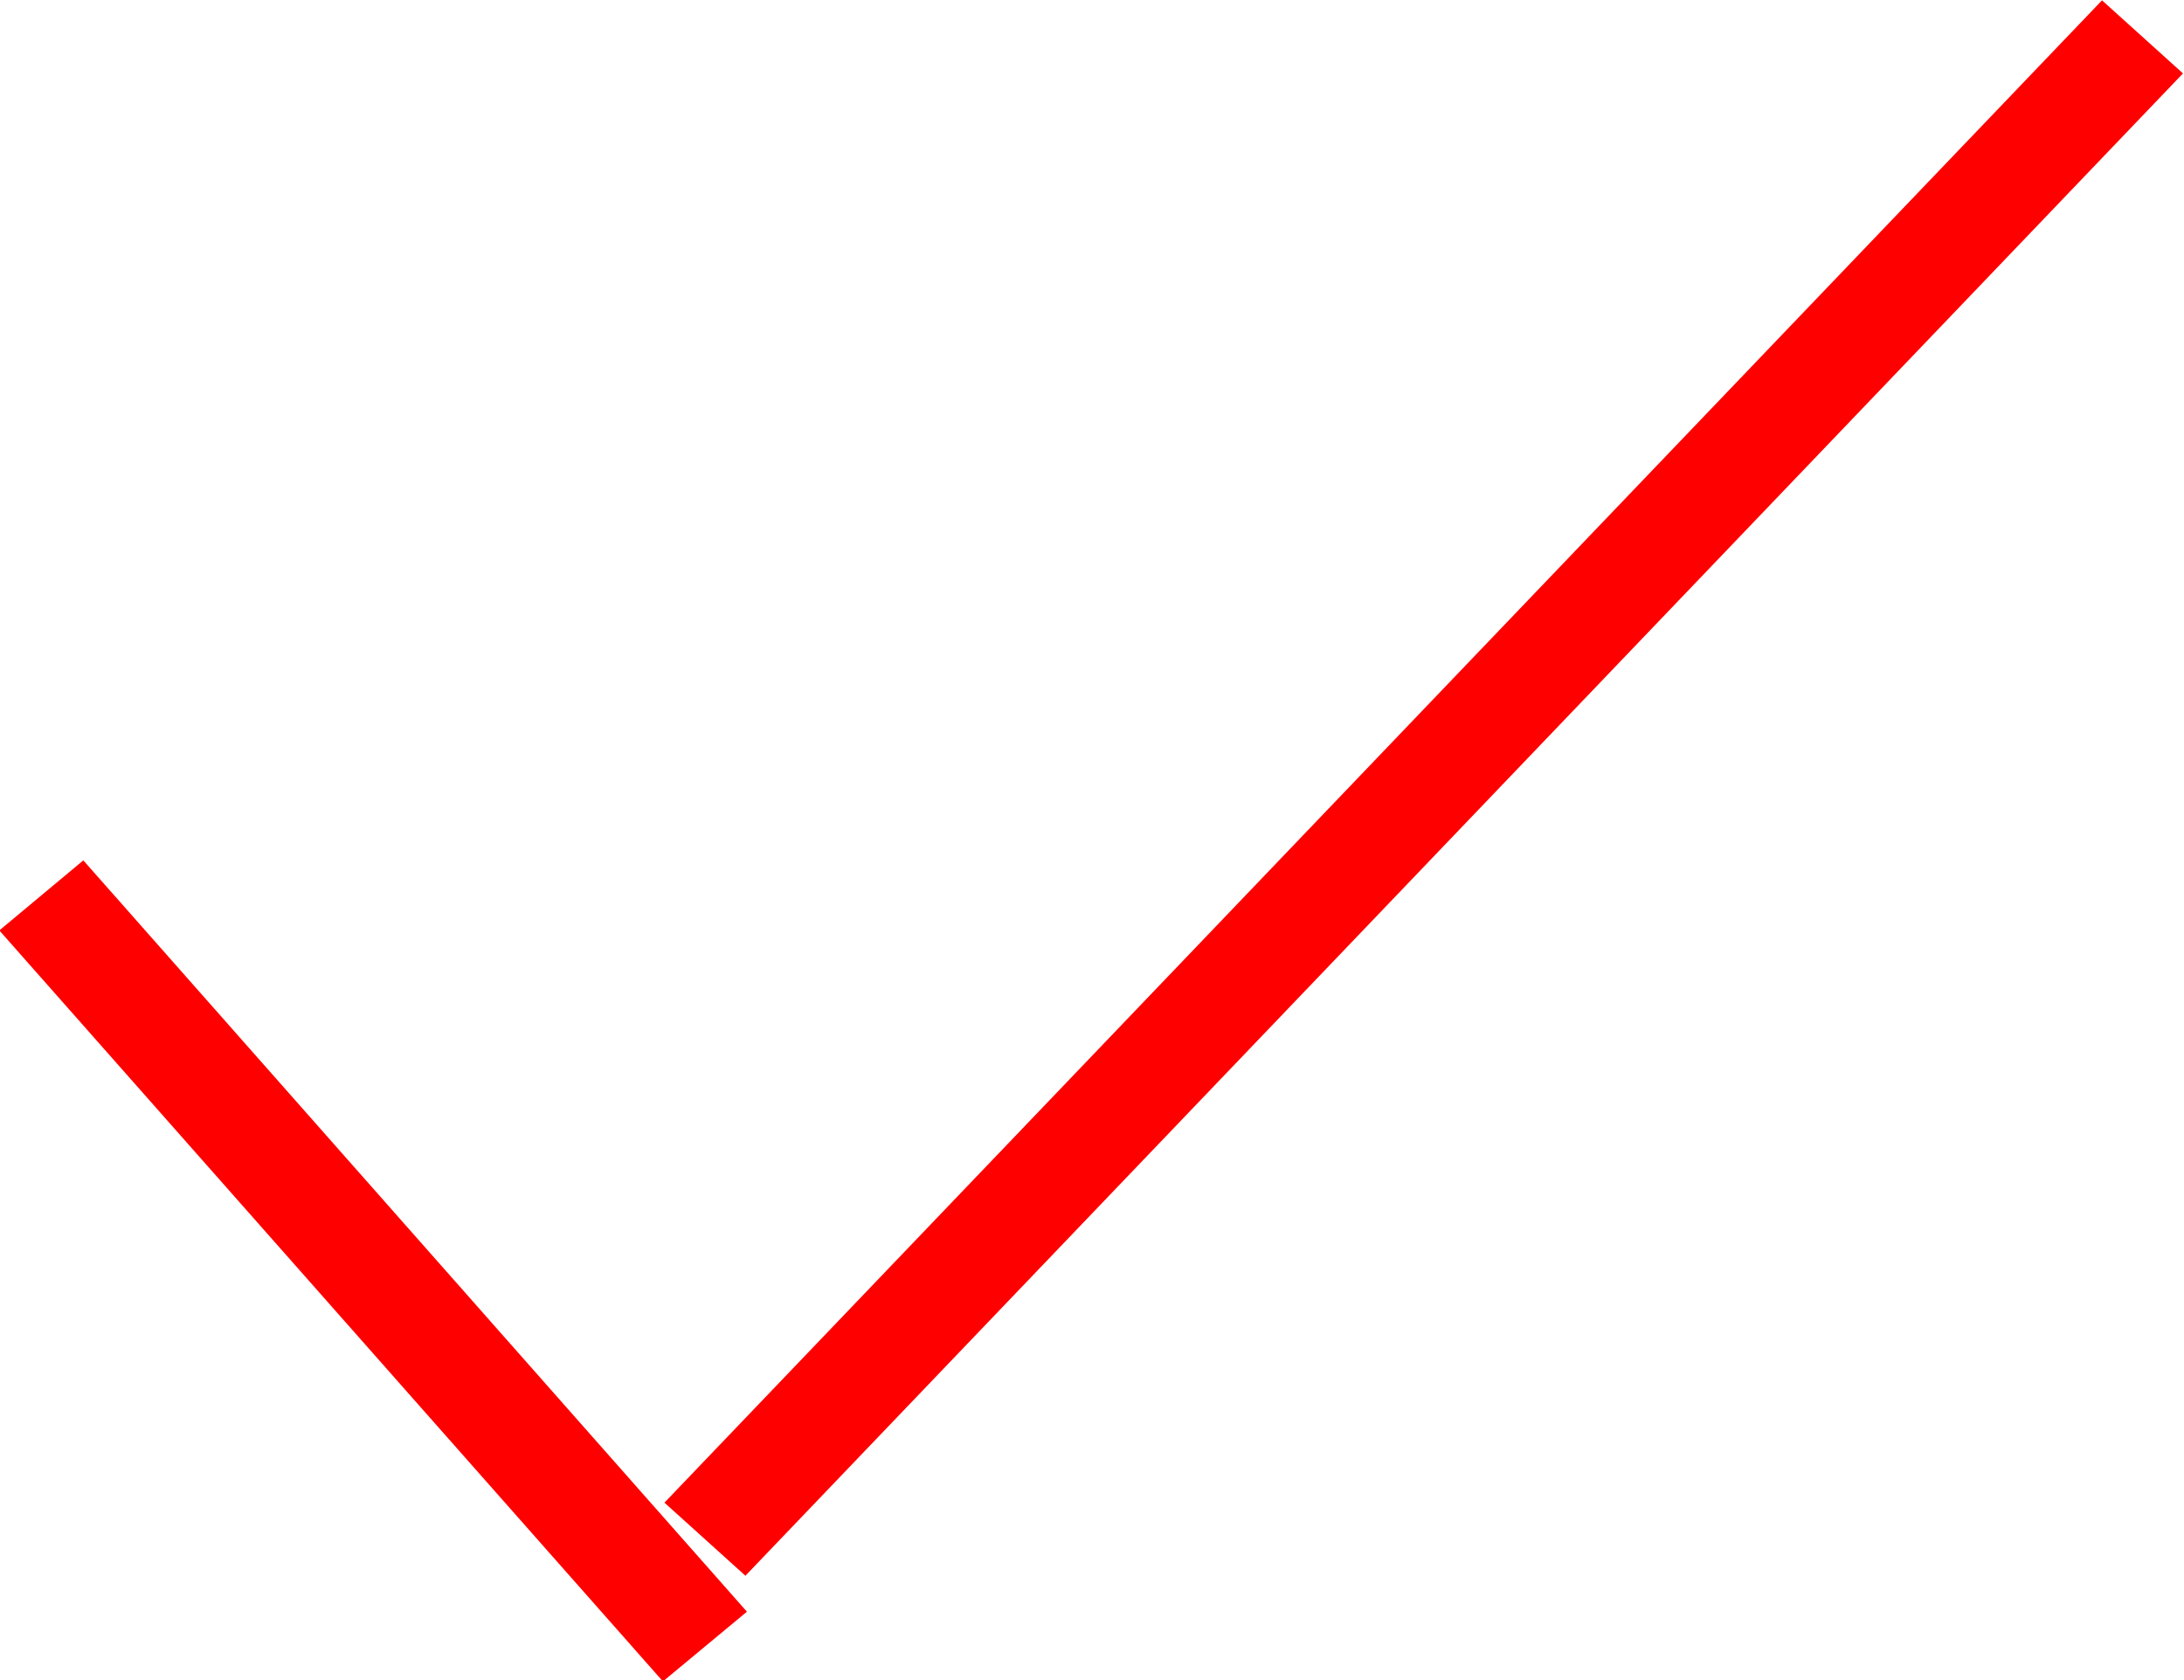 <svg xmlns="http://www.w3.org/2000/svg" xmlns:xlink="http://www.w3.org/1999/xlink" width="13" height="10"><defs><path id="a" d="M675.446 575.593l-.5.415-3.95-4.47.5-.417zm-.009-.214l-.482-.435 8.557-8.942.482.435z"/></defs><use fill="red" xlink:href="#a" transform="translate(-671 -566)"/></svg>